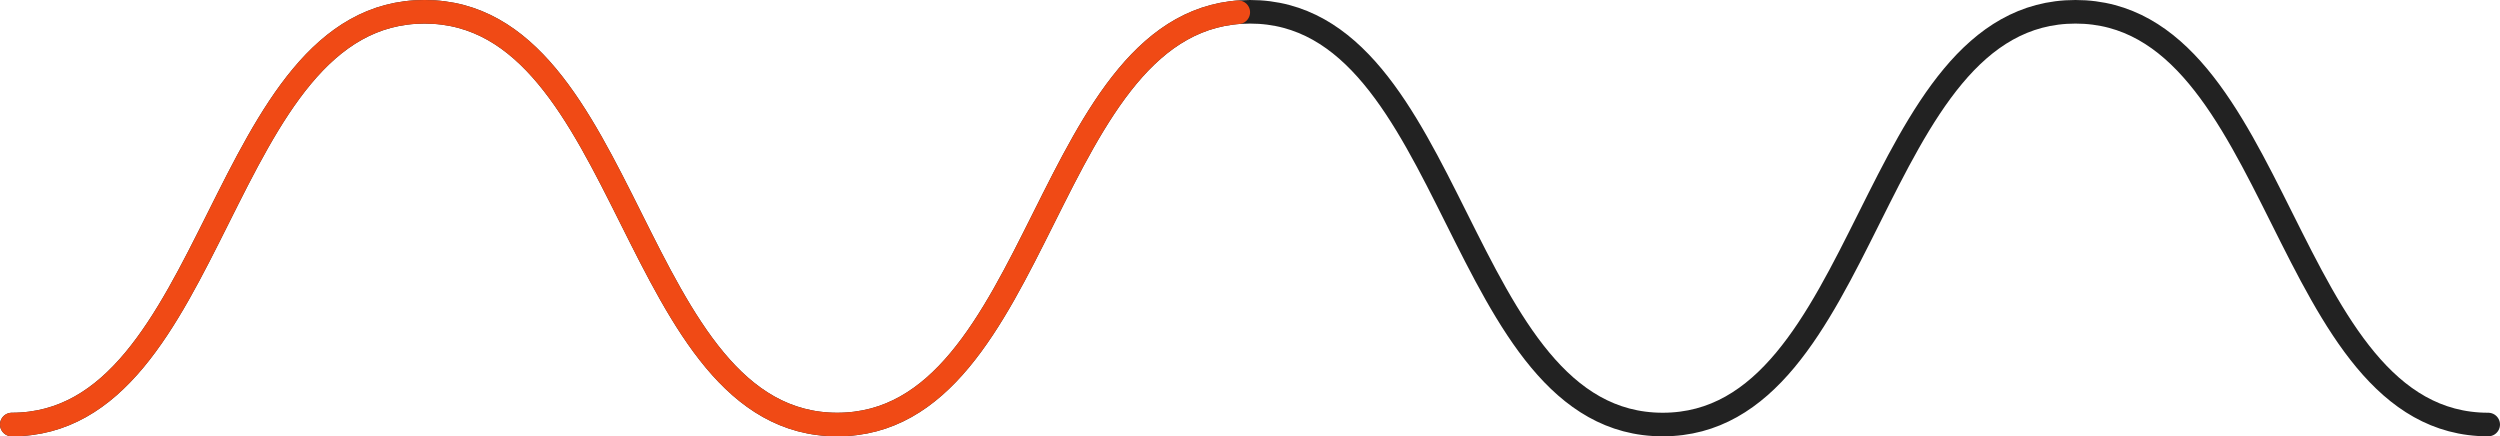 <svg id="eXeB8WRTGK11" xmlns="http://www.w3.org/2000/svg" xmlns:xlink="http://www.w3.org/1999/xlink" viewBox="0 0 424 74" shape-rendering="geometricPrecision" text-rendering="geometricPrecision">
<style><![CDATA[
#eXeB8WRTGK13 {animation: eXeB8WRTGK13_s_do 2500ms linear infinite normal forwards}@keyframes eXeB8WRTGK13_s_do { 0% {stroke-dashoffset: 1338} 100% {stroke-dashoffset: 238}}
]]></style>
<path d="M2,72C37,72,37,2,72,2C107,2,107,72,142,72s35-70,70-70s35,70,70,70s35-70,70-70s35,70,70,70" fill="none" stroke="#222" stroke-width="4" stroke-linecap="round"/><path id="eXeB8WRTGK13" d="M2,72C37,72,37,2,72,2C107,2,107,72,142,72s35-70,70-70s35,70,70,70s35-70,70-70s35,70,70,70" fill="none" stroke="#f04a15" stroke-width="4" stroke-linecap="round" stroke-dashoffset="1338" stroke-dasharray="550"/></svg>

